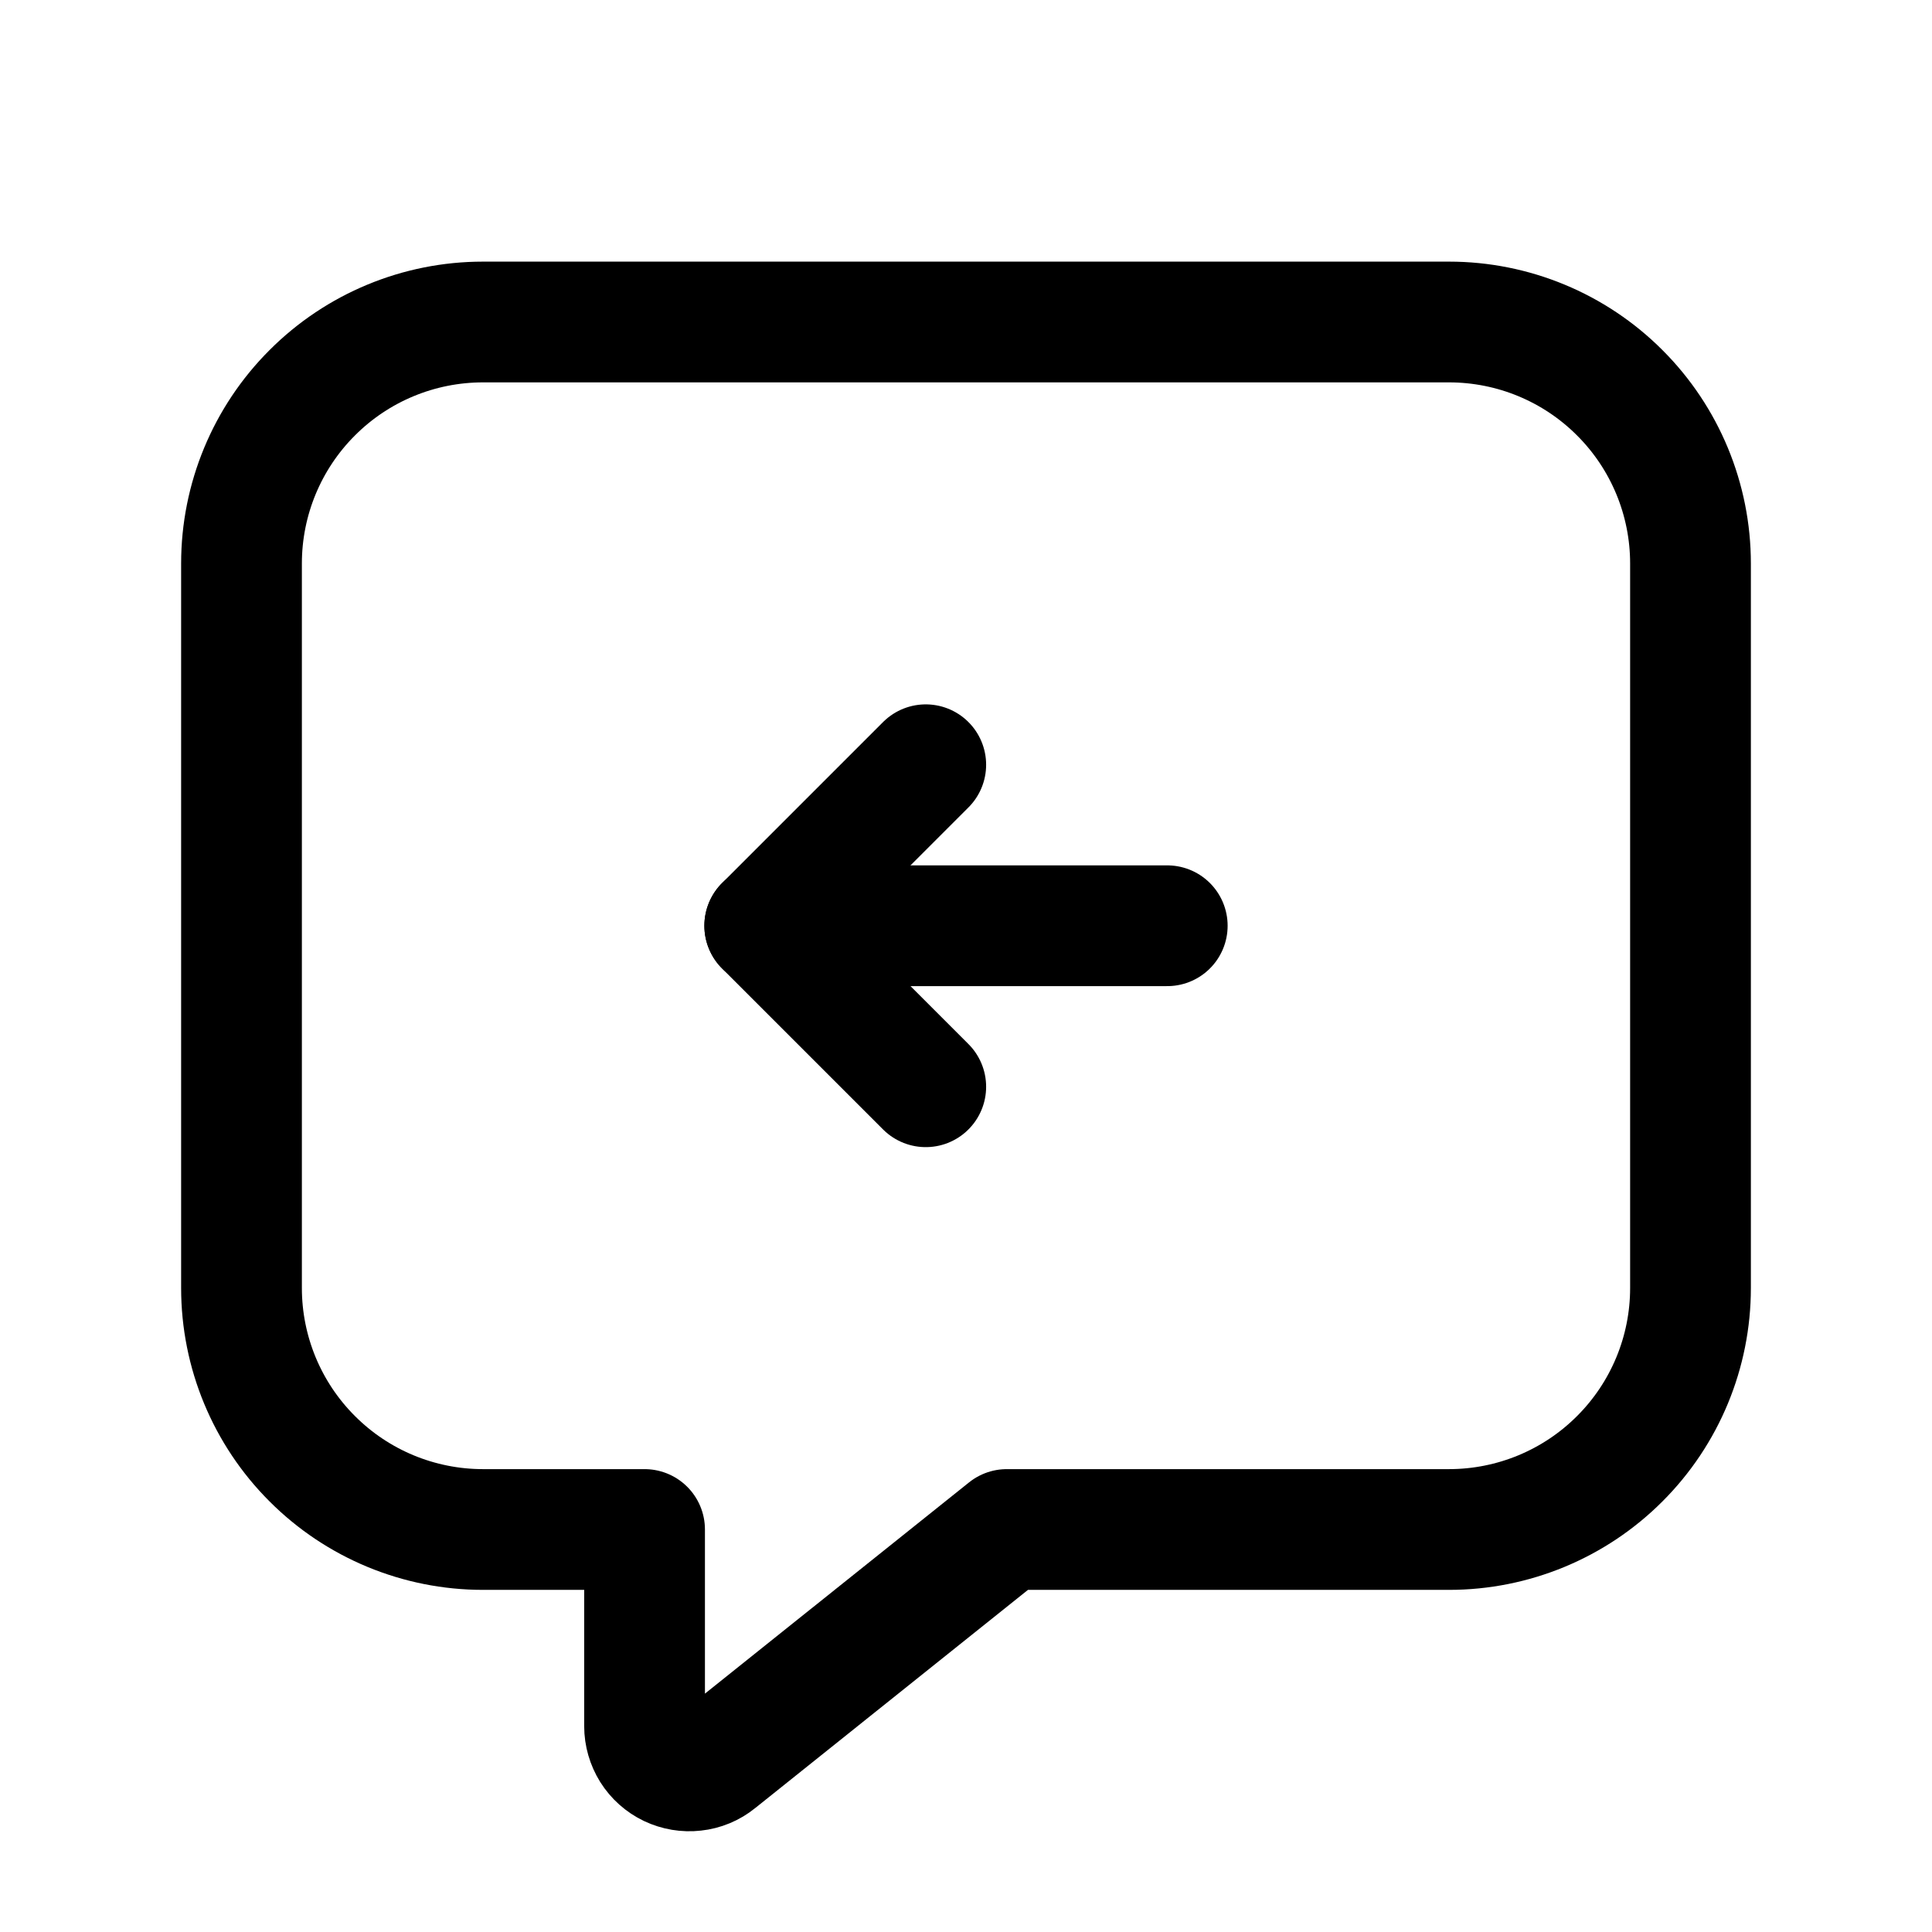 <svg width="24" height="24" viewBox="0 0 24 24" fill="none" xmlns="http://www.w3.org/2000/svg">
<g clip-path="url(#clip0_50_17243)">
<path d="M14.5 11.5H9.5" stroke="black" stroke-width="1.5" stroke-linecap="round" stroke-linejoin="round"/>
<path d="M11.5 9.5L9.5 11.5L11.5 13.5" stroke="black" stroke-width="1.5" stroke-linecap="round" stroke-linejoin="round"/>
<path d="M12.507 19H18C18.796 19 19.559 18.684 20.121 18.121C20.684 17.559 21 16.796 21 16V7C21 6.204 20.684 5.441 20.121 4.879C19.559 4.316 18.796 4 18 4H6C5.204 4 4.441 4.316 3.879 4.879C3.316 5.441 3 6.204 3 7V16C3 16.796 3.316 17.559 3.879 18.121C4.441 18.684 5.204 19 6 19H8.007V21.443C8.007 21.548 8.037 21.65 8.092 21.739C8.148 21.828 8.228 21.899 8.322 21.944C8.417 21.989 8.522 22.007 8.626 21.995C8.73 21.984 8.829 21.943 8.91 21.877L12.507 19Z" stroke="black" stroke-width="1.5" stroke-linecap="round" stroke-linejoin="round"/>
</g>
<defs>
<clipPath id="clip0_50_17243">
<rect width="24" height="24" fill="white"/>
</clipPath>
</defs>
</svg>
